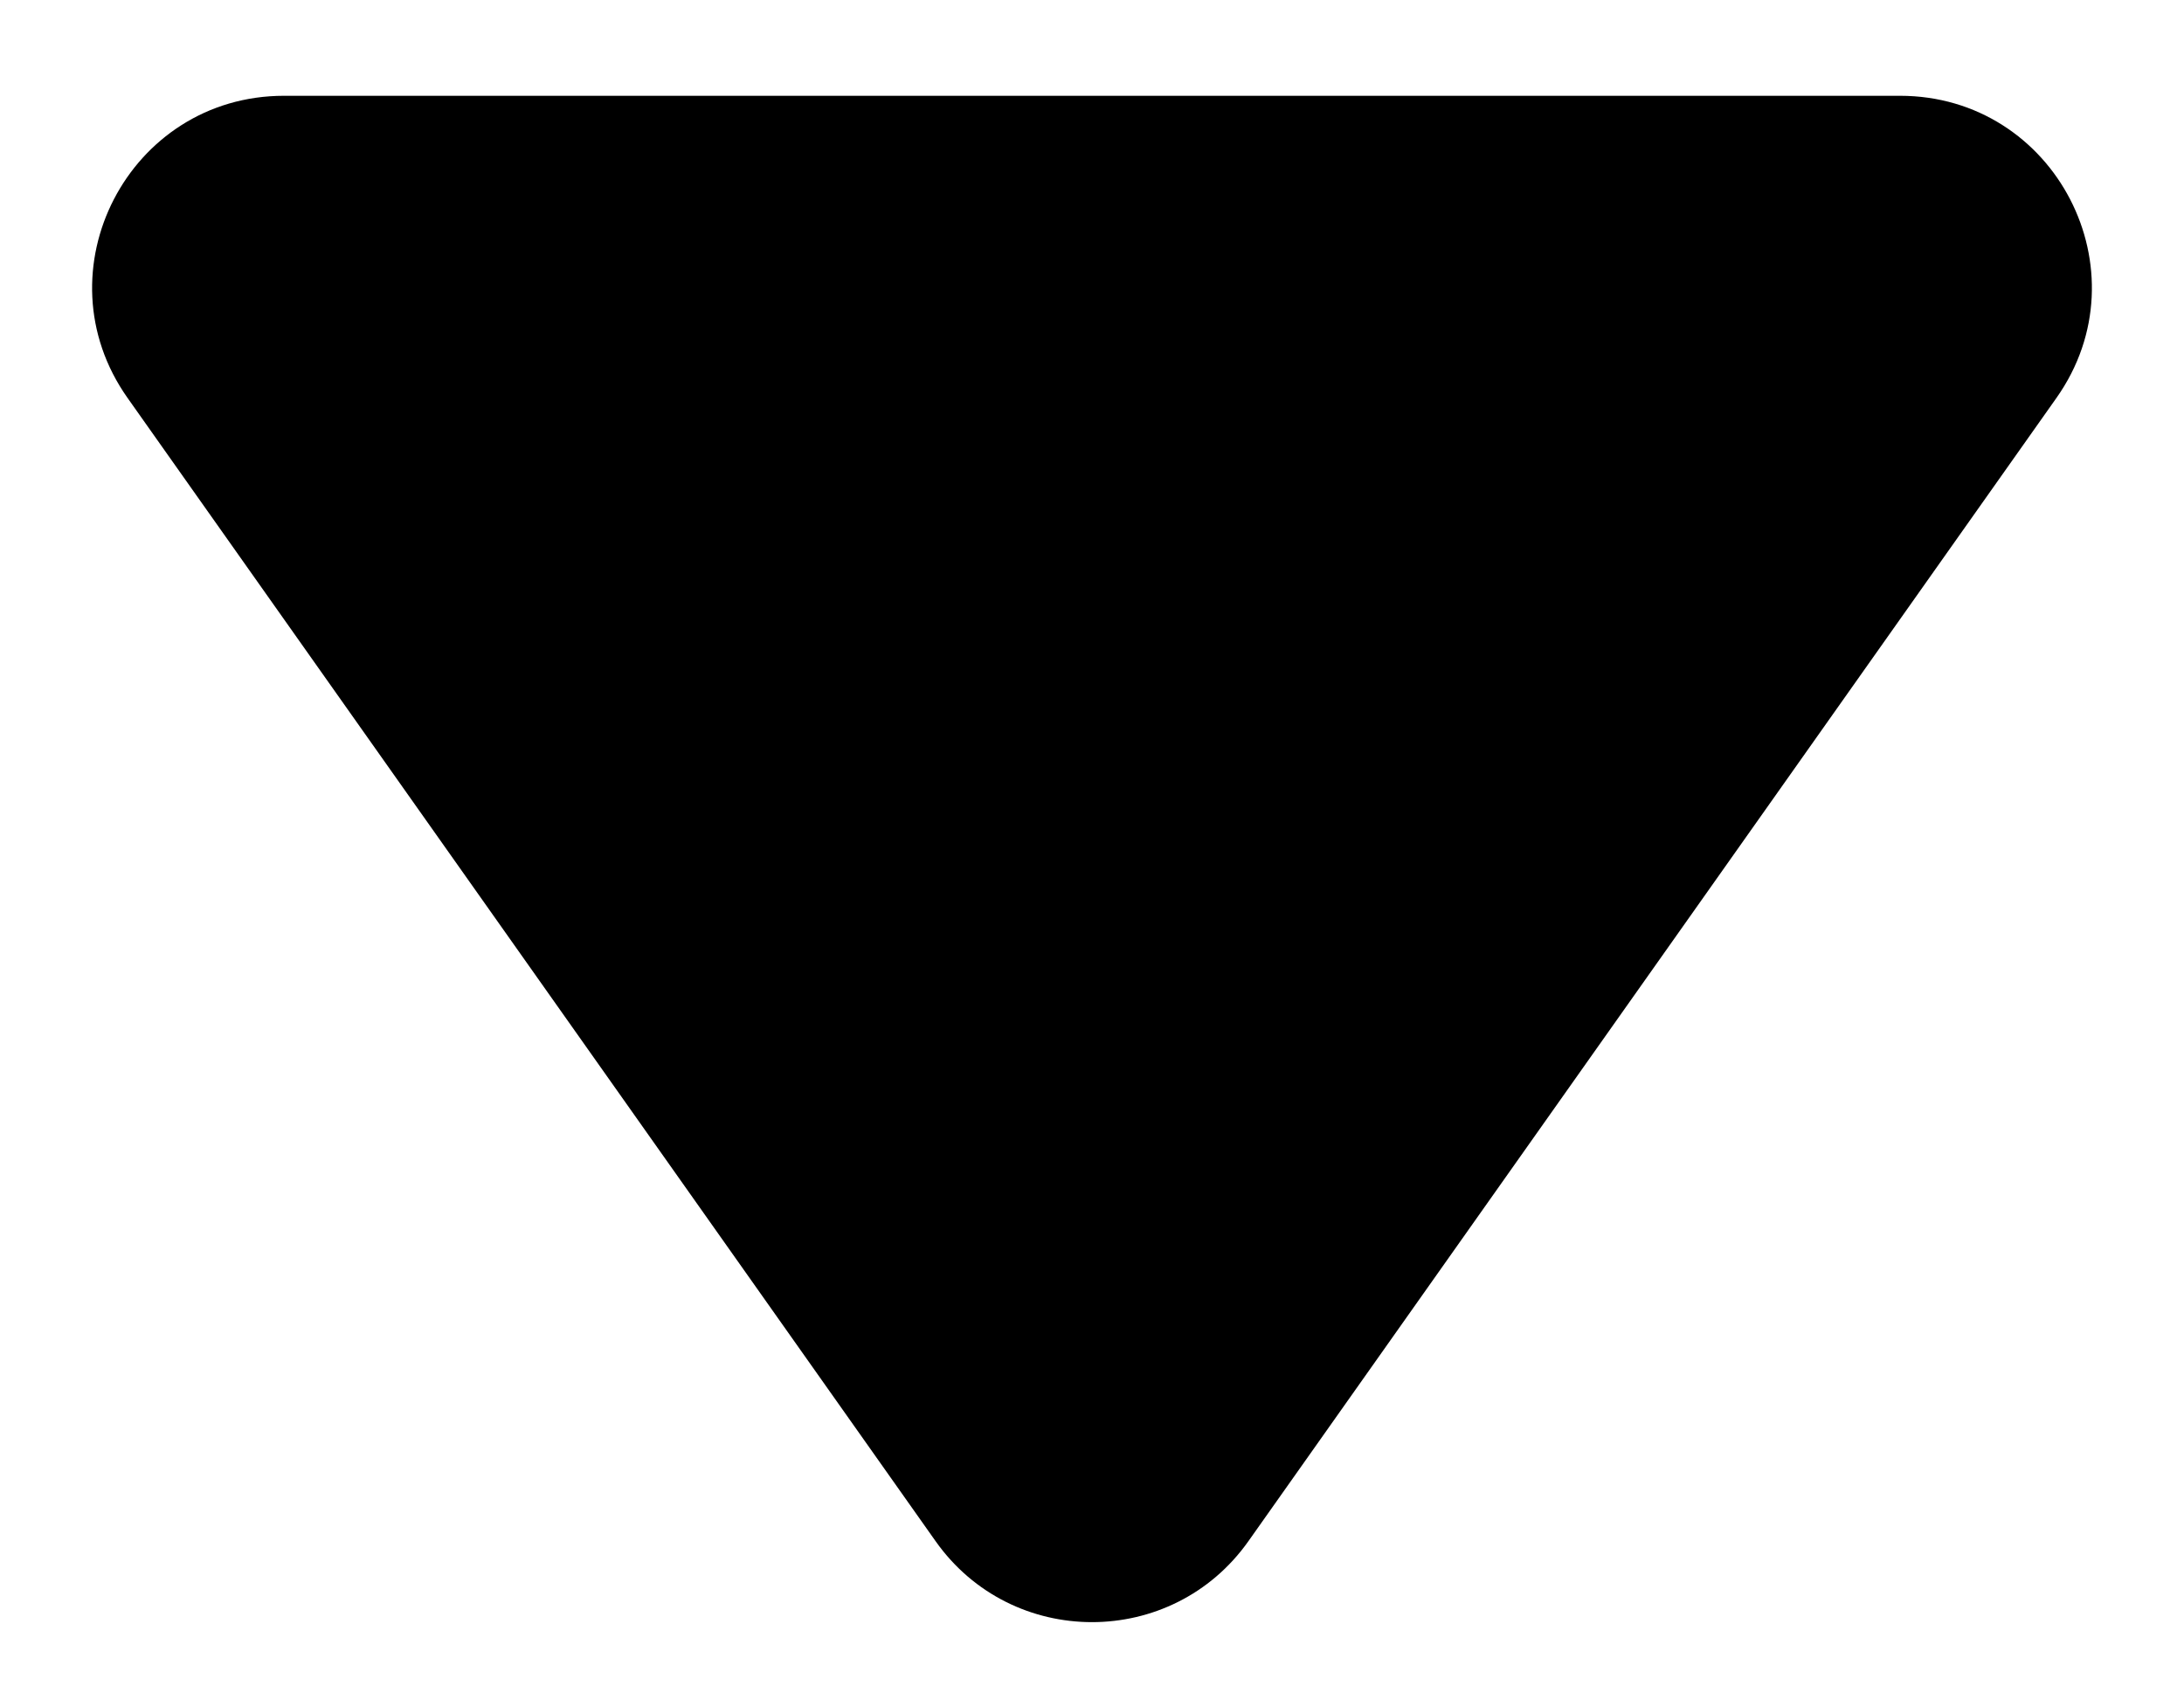 <svg width="57" height="44" viewBox="0 0 57 44" fill="none" xmlns="http://www.w3.org/2000/svg">
<g clip-path="url(#clip0_409_26)">
<path d="M32.583 40.223C30.591 43.042 26.409 43.042 24.417 40.223L3.329 10.386C0.989 7.074 3.357 2.5 7.413 2.5L49.587 2.5C53.643 2.5 56.011 7.074 53.671 10.386L32.583 40.223Z" fill="black"/>
</g>
<defs>
<clipPath id="clip0_409_26">
<rect width="57" height="44" fill="white"/>
</clipPath>
</defs>
</svg>
